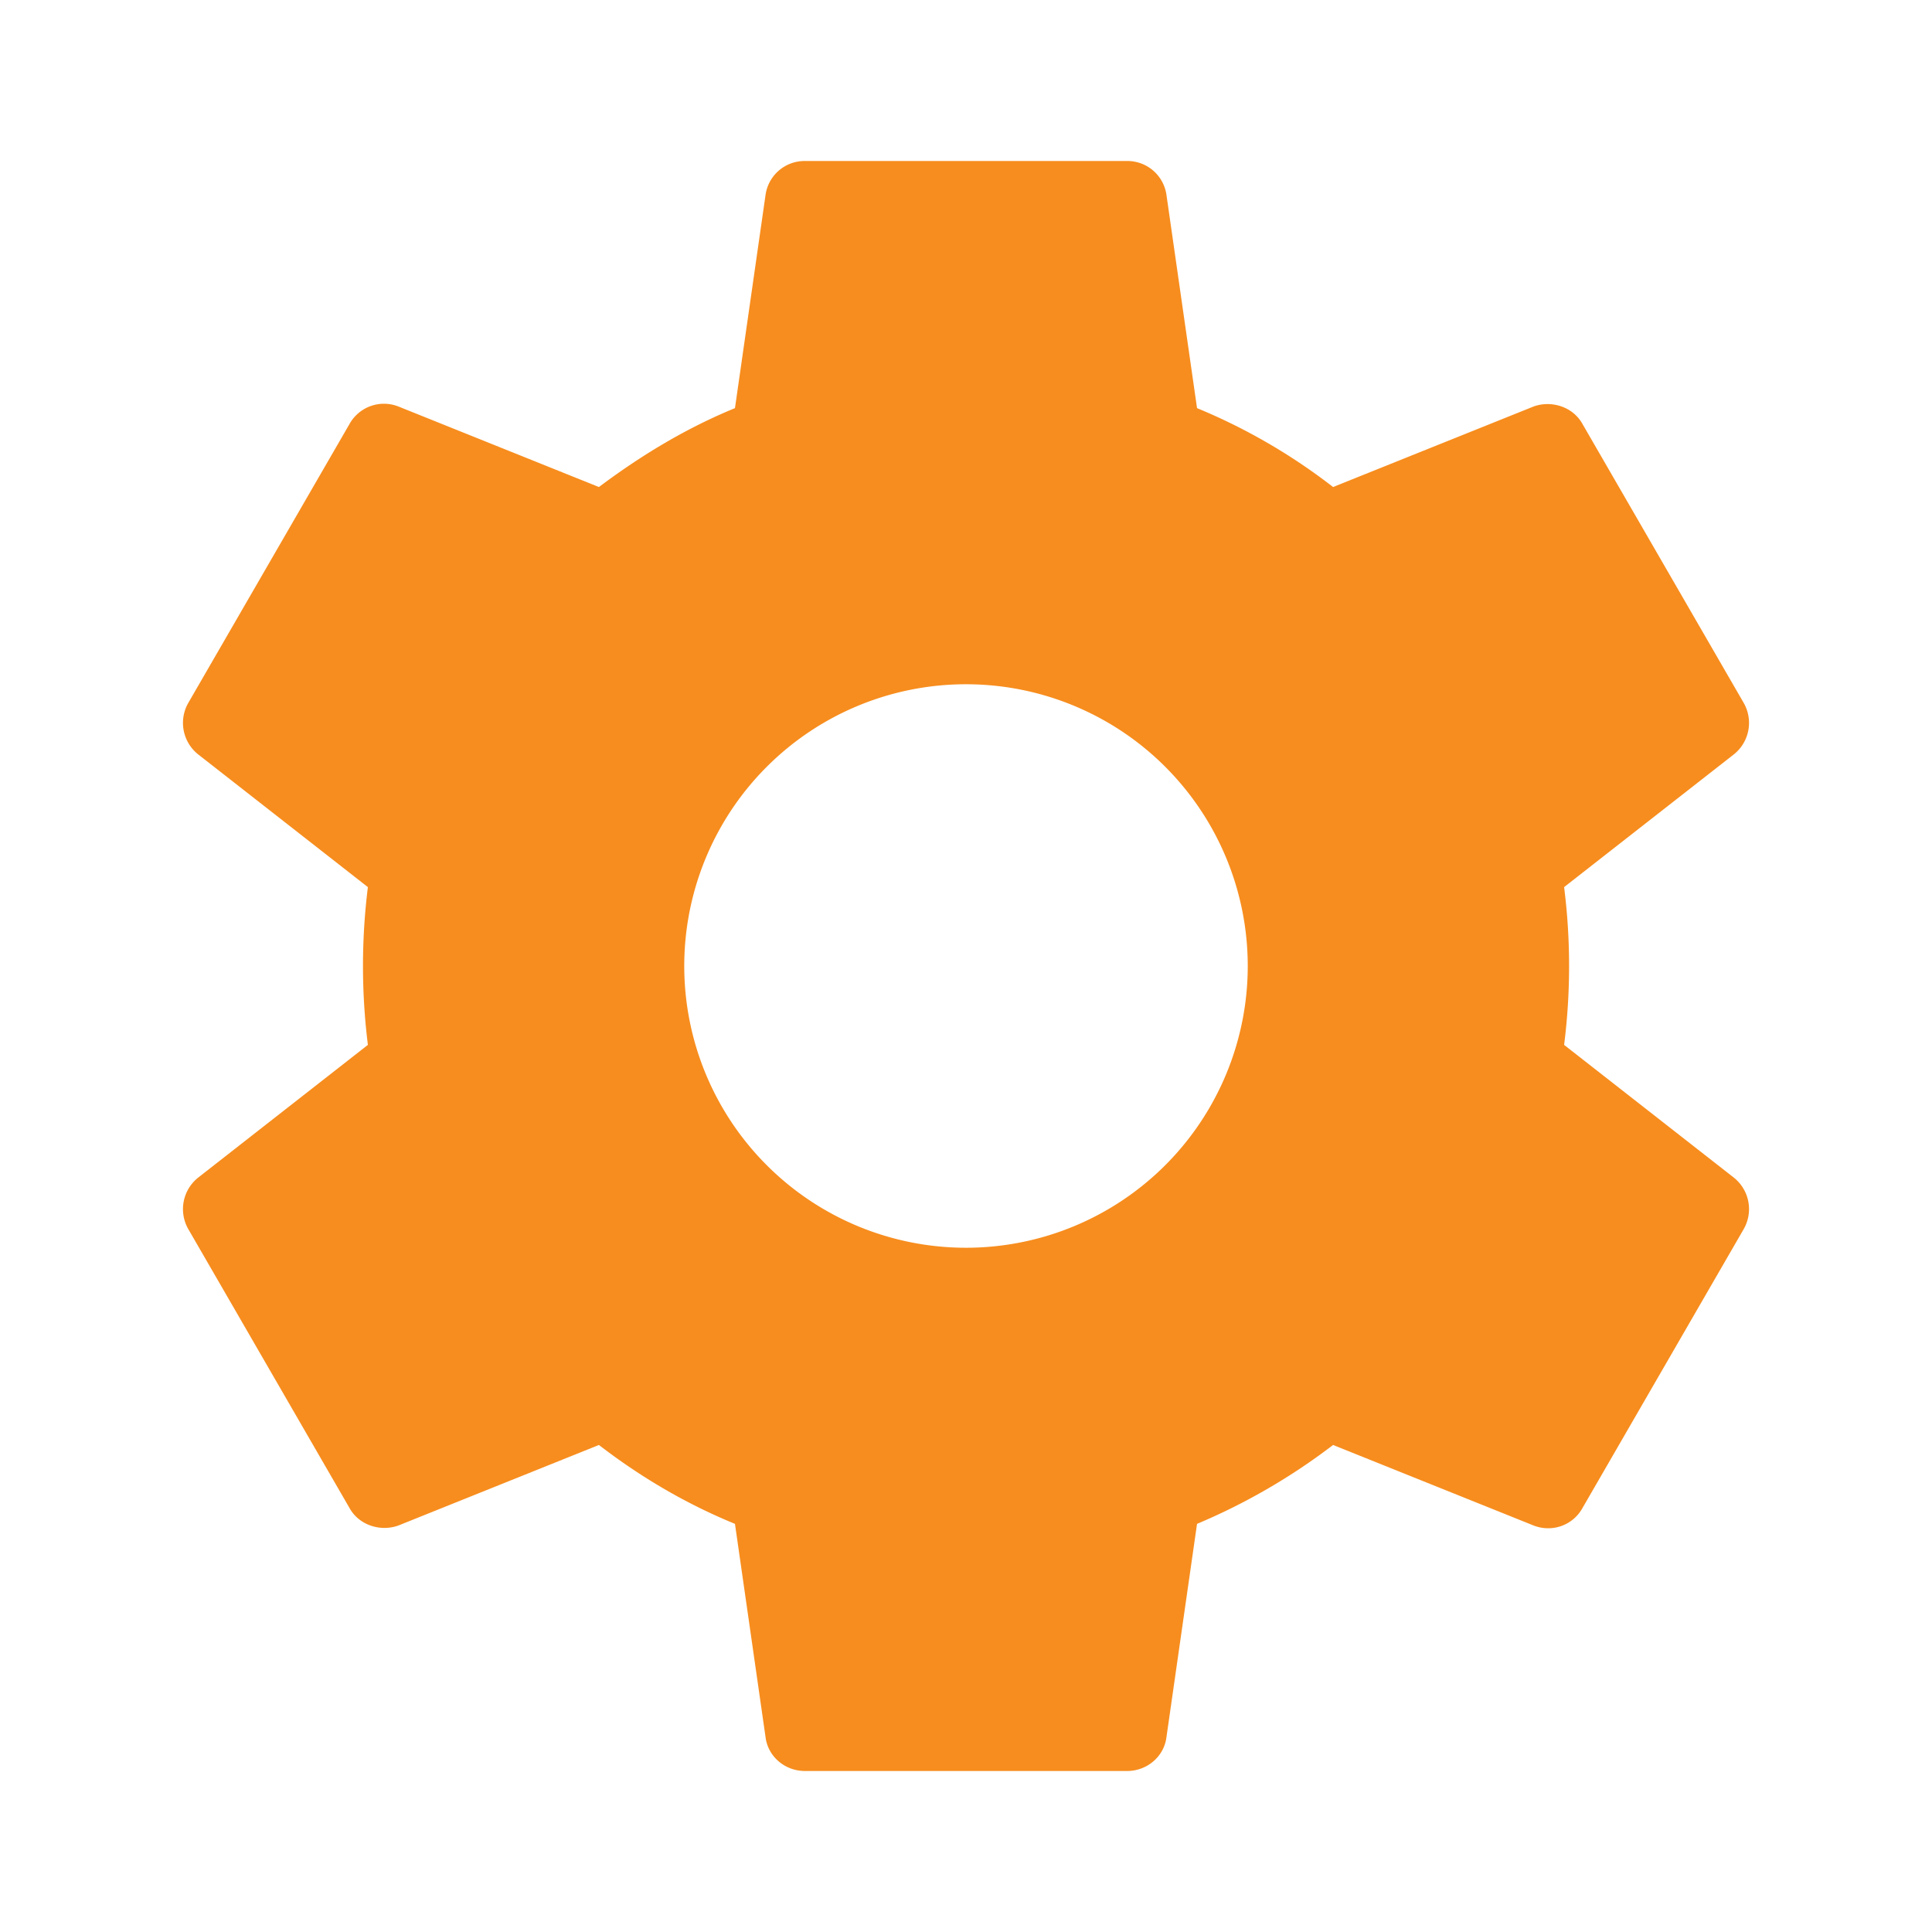 <svg xmlns="http://www.w3.org/2000/svg" width="24" height="24"><g fill="none" fill-rule="evenodd"><path d="M0 0h24v24H0z"/><path fill="#F78D1E" d="M19.43 12.98a7.8 7.8 0 0 0 0-1.96l2.11-1.65a.5.5 0 0 0 .12-.64l-2-3.46c-.12-.22-.39-.3-.61-.22l-2.49 1a7.3 7.3 0 0 0-1.69-.98l-.38-2.65A.49.49 0 0 0 14 2h-4a.49.49 0 0 0-.49.42l-.38 2.65c-.61.25-1.17.59-1.69.98l-2.49-1a.49.49 0 0 0-.61.22l-2 3.46a.5.5 0 0 0 .12.64l2.11 1.65a7.93 7.93 0 0 0 0 1.96l-2.11 1.65a.5.5 0 0 0-.12.64l2 3.46c.12.22.39.3.61.22l2.49-1c.52.4 1.08.73 1.69.98l.38 2.65c.03.24.24.42.49.42h4c.25 0 .46-.18.49-.42l.38-2.65a7.68 7.68 0 0 0 1.69-.98l2.49 1c.23.09.49 0 .61-.22l2-3.46a.5.5 0 0 0-.12-.64l-2.11-1.65zM12 15.5a3.5 3.5 0 1 1 0-7 3.5 3.5 0 0 1 0 7z"/></g></svg>